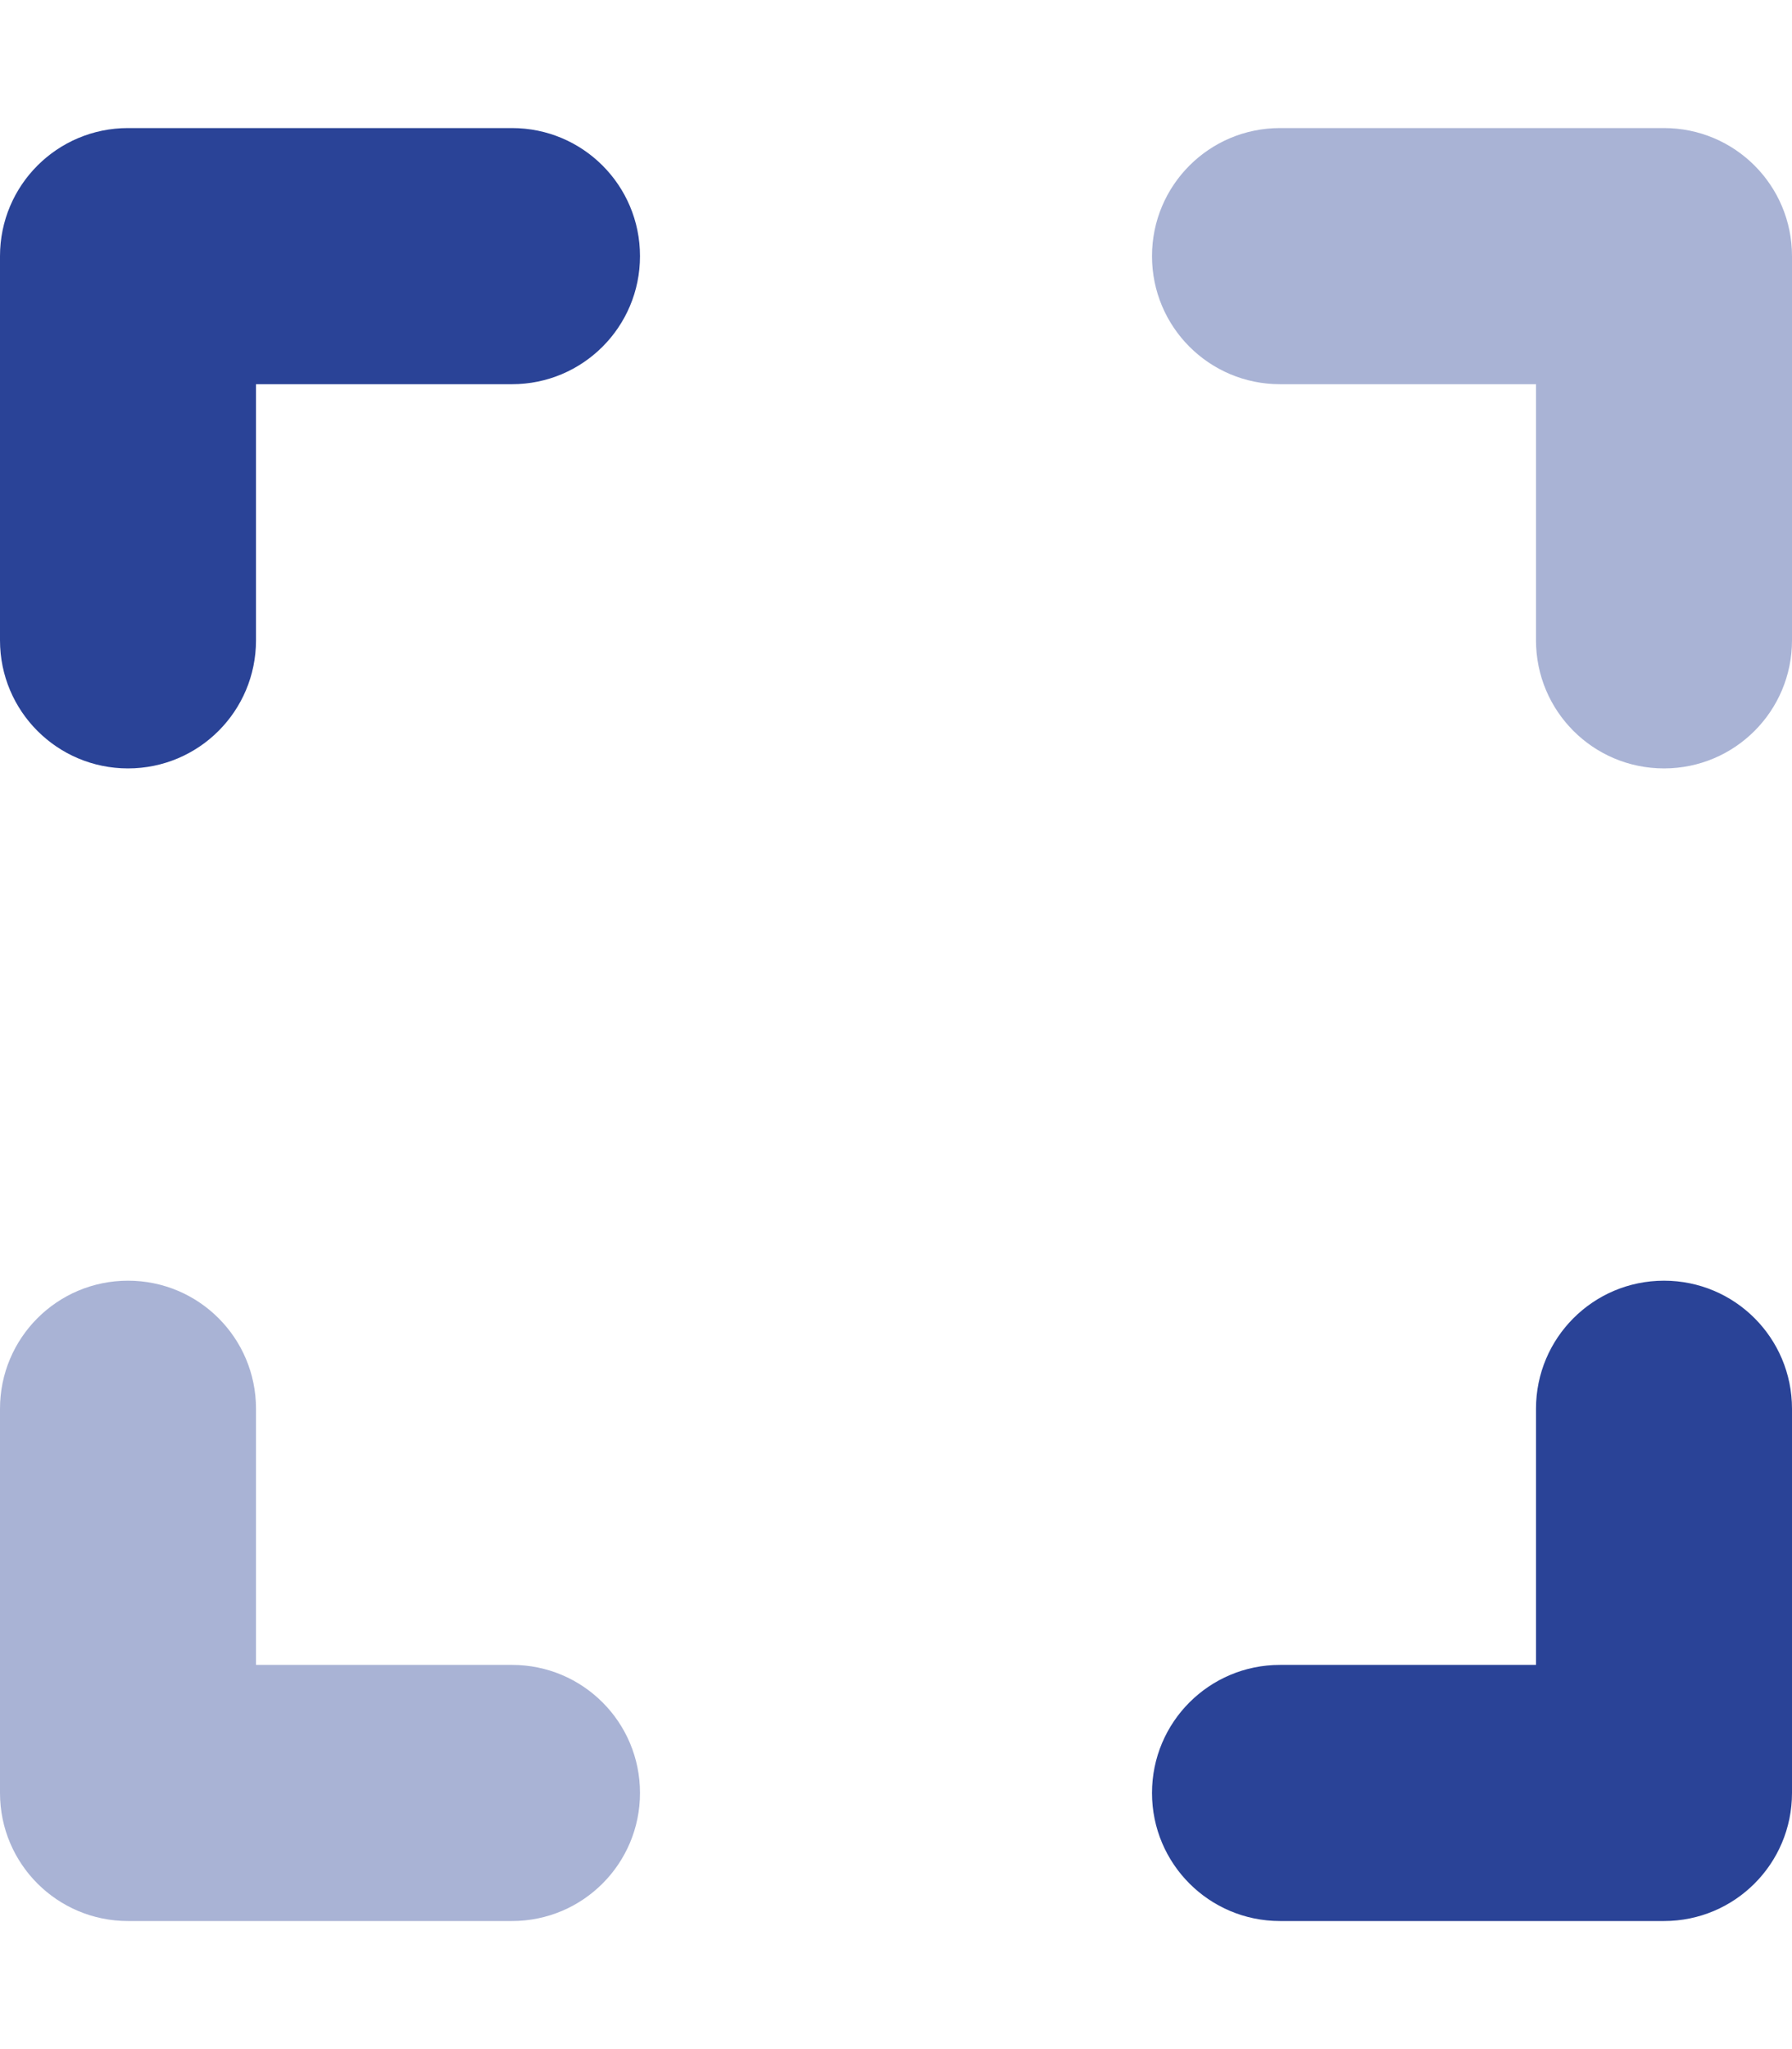 <svg width="448" height="512" viewBox="0 0 448 512" fill="none" xmlns="http://www.w3.org/2000/svg">
<path d="M128 32H32C14.31 32 0 46.31 0 64V160C0 177.69 14.31 192 32 192C49.69 192 64 177.69 64 160V96H128C145.69 96 160 81.69 160 64C160 46.31 145.7 32 128 32ZM416 320C398.31 320 384 334.31 384 352V416H320C302.31 416 288 430.31 288 448C288 465.69 302.31 480 320 480H416C433.69 480 448 465.69 448 448V352C448 334.3 433.7 320 416 320Z" fill="#2A4397"/>
<path opacity="0.4" d="M416 32H320C302.31 32 288 46.31 288 64C288 81.69 302.31 96 320 96H384V160C384 177.69 398.31 192 416 192C433.69 192 448 177.69 448 160V64C448 46.31 433.7 32 416 32ZM128 416H64V352C64 334.31 49.69 320 32 320C14.31 320 0 334.31 0 352V448C0 465.69 14.31 480 32 480H128C145.69 480 160 465.69 160 448C160 430.31 145.7 416 128 416Z" fill="#2A4397"/>
</svg>
